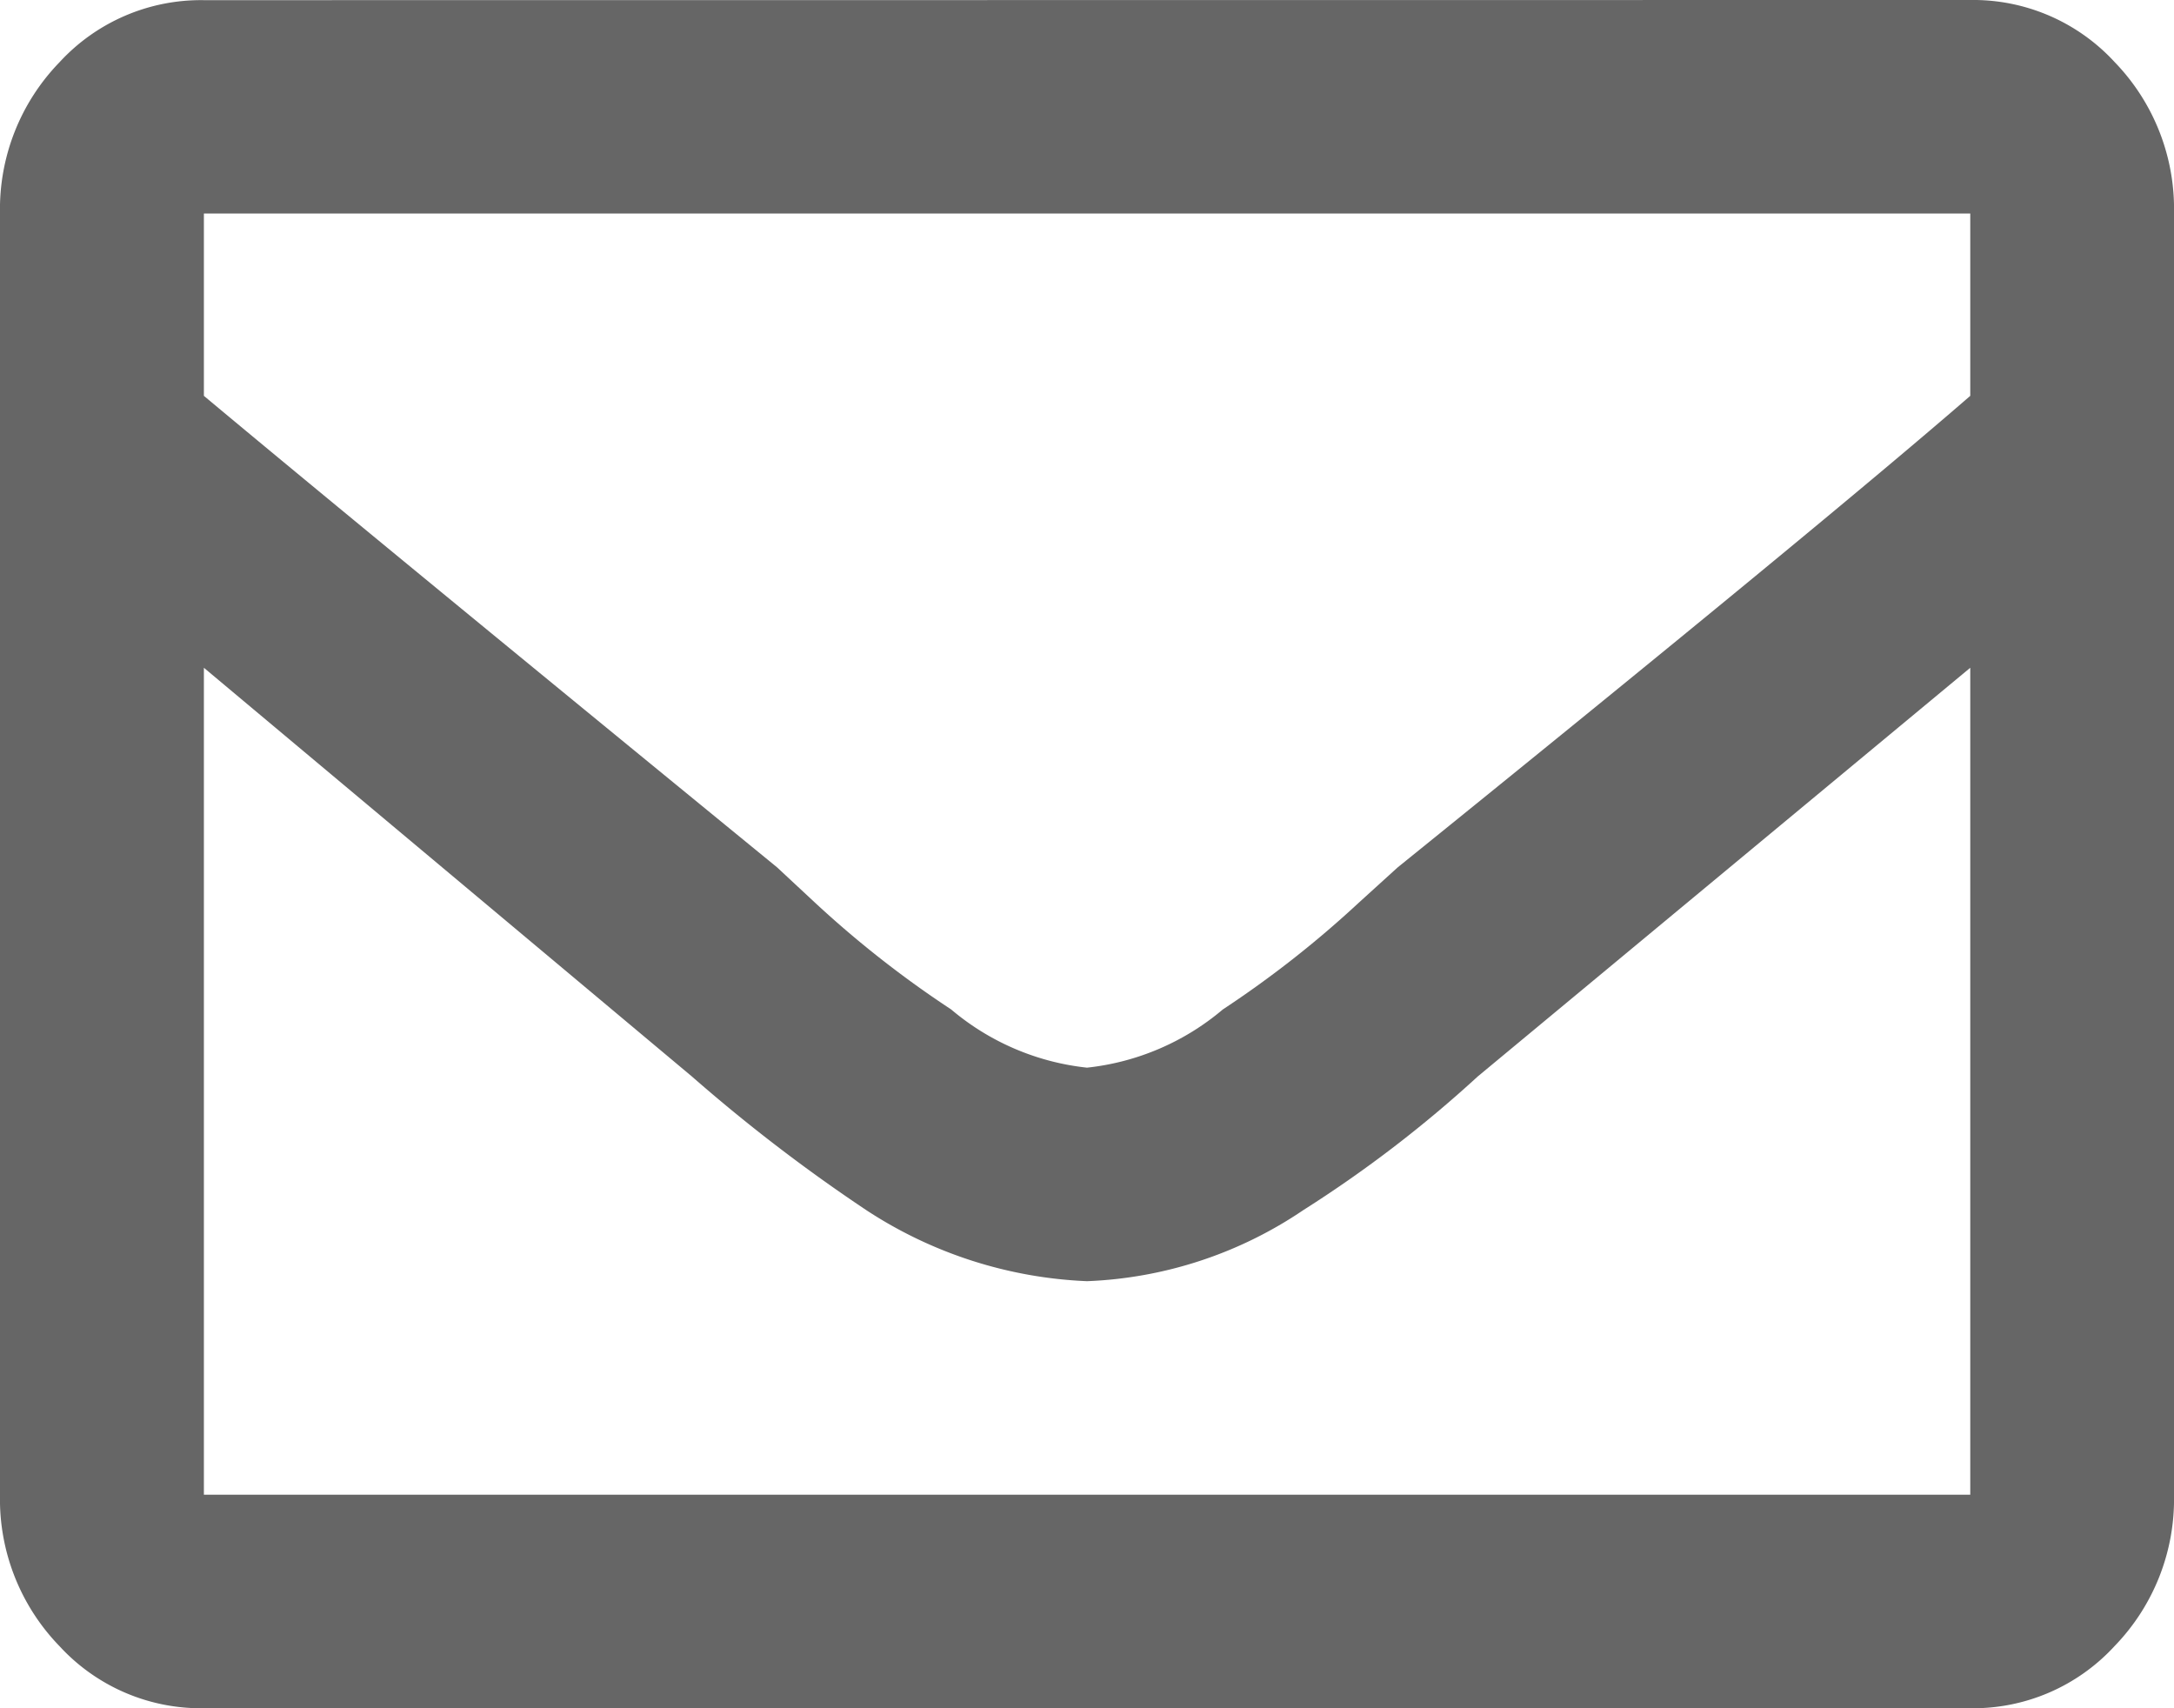 <svg xmlns="http://www.w3.org/2000/svg" width="14" height="11" viewBox="0 0 14 11"><path d="M5.688-10.5a1.237,1.237,0,0,1,.93.4A1.359,1.359,0,0,1,7-9.125v8.25A1.359,1.359,0,0,1,6.617.1a1.237,1.237,0,0,1-.93.4H-5.687a1.237,1.237,0,0,1-.93-.4A1.359,1.359,0,0,1-7-.875v-8.25a1.359,1.359,0,0,1,.383-.974,1.237,1.237,0,0,1,.93-.4Zm0,1.375H-5.687v1.174q.957.8,3.691,3.036l.246.229A6.715,6.715,0,0,0-.875-4,1.621,1.621,0,0,0,0-3.625,1.621,1.621,0,0,0,.875-4a6.715,6.715,0,0,0,.875-.687L2-4.914Q4.73-7.12,5.688-7.951ZM-5.687-.875H5.688V-6.2L2.516-3.568a7.955,7.955,0,0,1-1.121.859A2.666,2.666,0,0,1,0-2.25a2.8,2.8,0,0,1-1.422-.458,10.839,10.839,0,0,1-1.121-.859L-5.687-6.2Z" transform="translate(7 10.5)" fill="#666"/></svg>